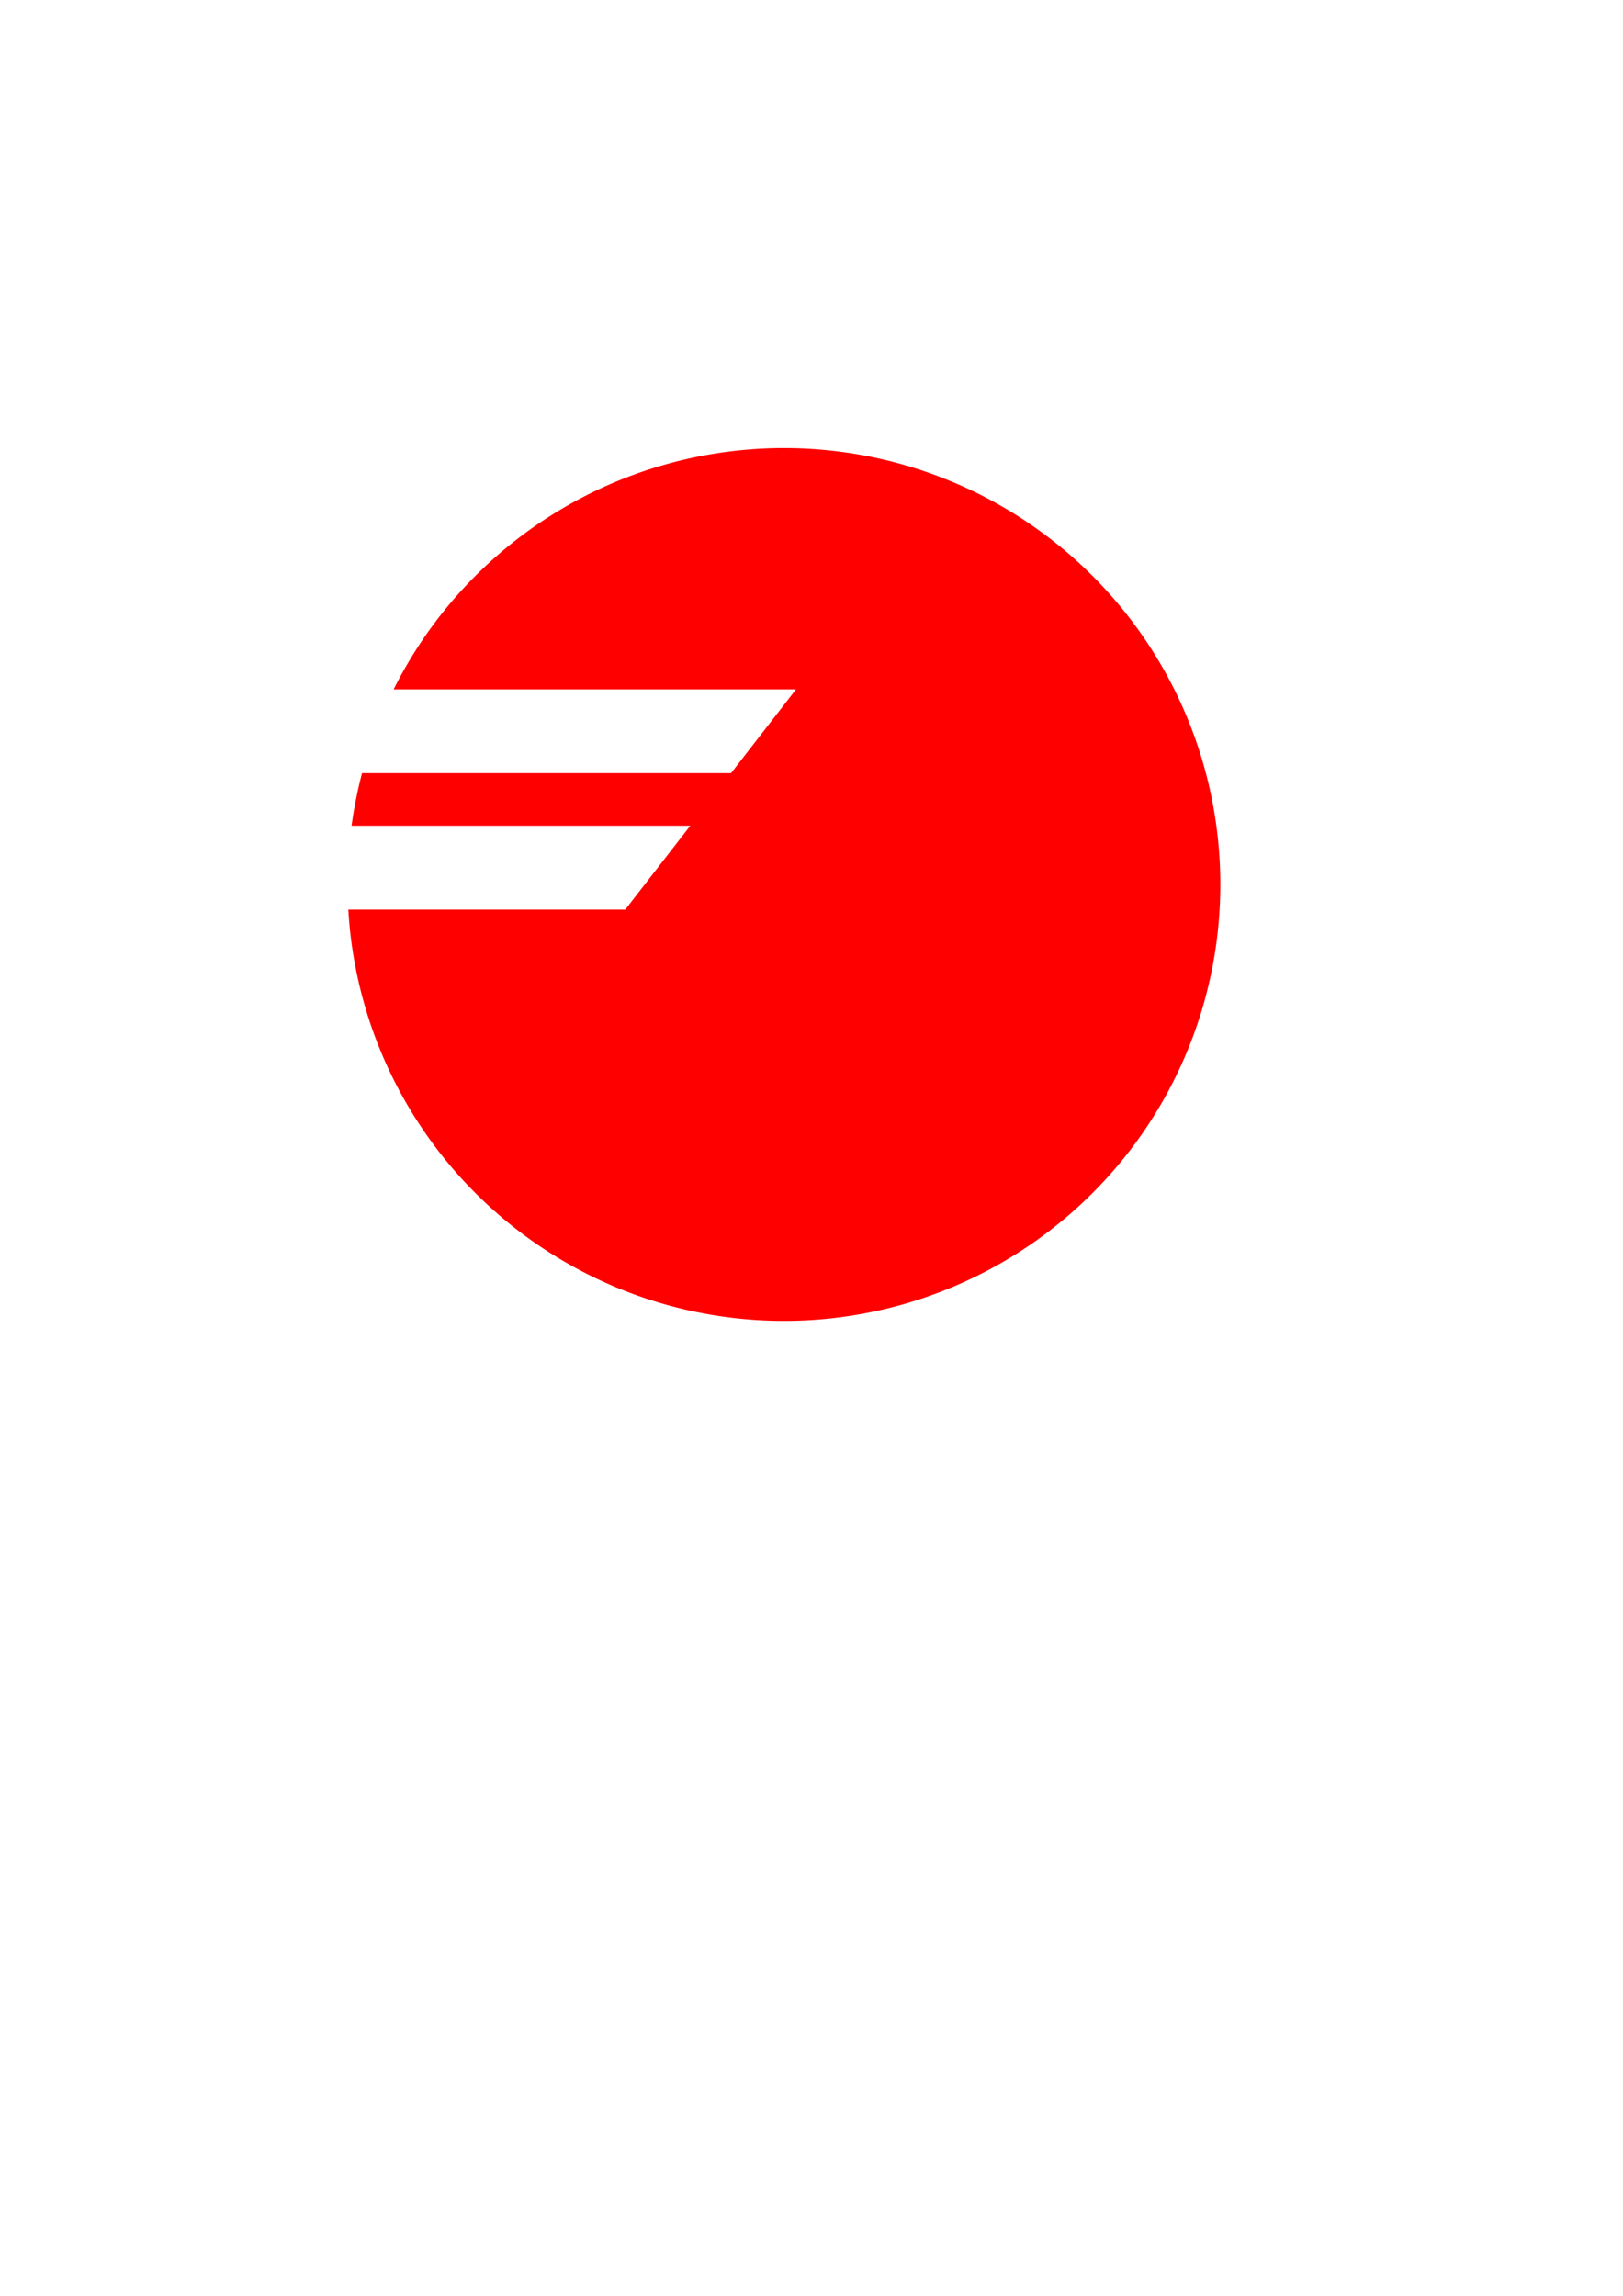 <?xml version="1.0" encoding="UTF-8" standalone="no"?>
<svg
   xmlns:dc="http://purl.org/dc/elements/1.1/"
   xmlns:cc="http://creativecommons.org/ns#"
   xmlns:rdf="http://www.w3.org/1999/02/22-rdf-syntax-ns#"
   xmlns:svg="http://www.w3.org/2000/svg"
   xmlns="http://www.w3.org/2000/svg"
   xmlns:sodipodi="http://sodipodi.sourceforge.net/DTD/sodipodi-0.dtd"
   xmlns:inkscape="http://www.inkscape.org/namespaces/inkscape"
   width="210mm"
   height="297mm"
   viewBox="0 0 210 297"
   version="1.1"
   id="svg8"
   inkscape:version="1.0.2 (394de47547, 2021-03-26)"
   sodipodi:docname="orno.svg">
  <defs
     id="defs2" />
  <sodipodi:namedview
     id="base"
     pagecolor="#ffffff"
     bordercolor="#666666"
     borderopacity="1.0"
     inkscape:pageopacity="0.0"
     inkscape:pageshadow="2"
     inkscape:zoom="0.98994949"
     inkscape:cx="233.79176"
     inkscape:cy="421.07205"
     inkscape:document-units="mm"
     inkscape:current-layer="layer1"
     inkscape:document-rotation="0"
     showgrid="false"
     inkscape:window-width="1920"
     inkscape:window-height="1025"
     inkscape:window-x="0"
     inkscape:window-y="27"
     inkscape:window-maximized="1" />
  <g
     inkscape:label="Capa 1"
     inkscape:groupmode="layer"
     id="layer1">
    <path
       id="path25"
       style="fill:#ff0000;stroke-width:1"
       d="M 381.967 218.723 A 213.056 213.056 0 0 0 192.197 336.535 L 388.658 336.535 L 356.932 377.449 L 176.768 377.449 A 213.056 213.056 0 0 0 171.664 403.105 L 337.035 403.105 L 305.309 444.02 L 170.076 444.02 A 213.056 213.056 0 0 0 382.779 644.834 A 213.056 213.056 0 0 0 595.836 431.777 A 213.056 213.056 0 0 0 382.779 218.723 A 213.056 213.056 0 0 0 381.967 218.723 z "
       transform="scale(0.265)" />
  </g>
</svg>

